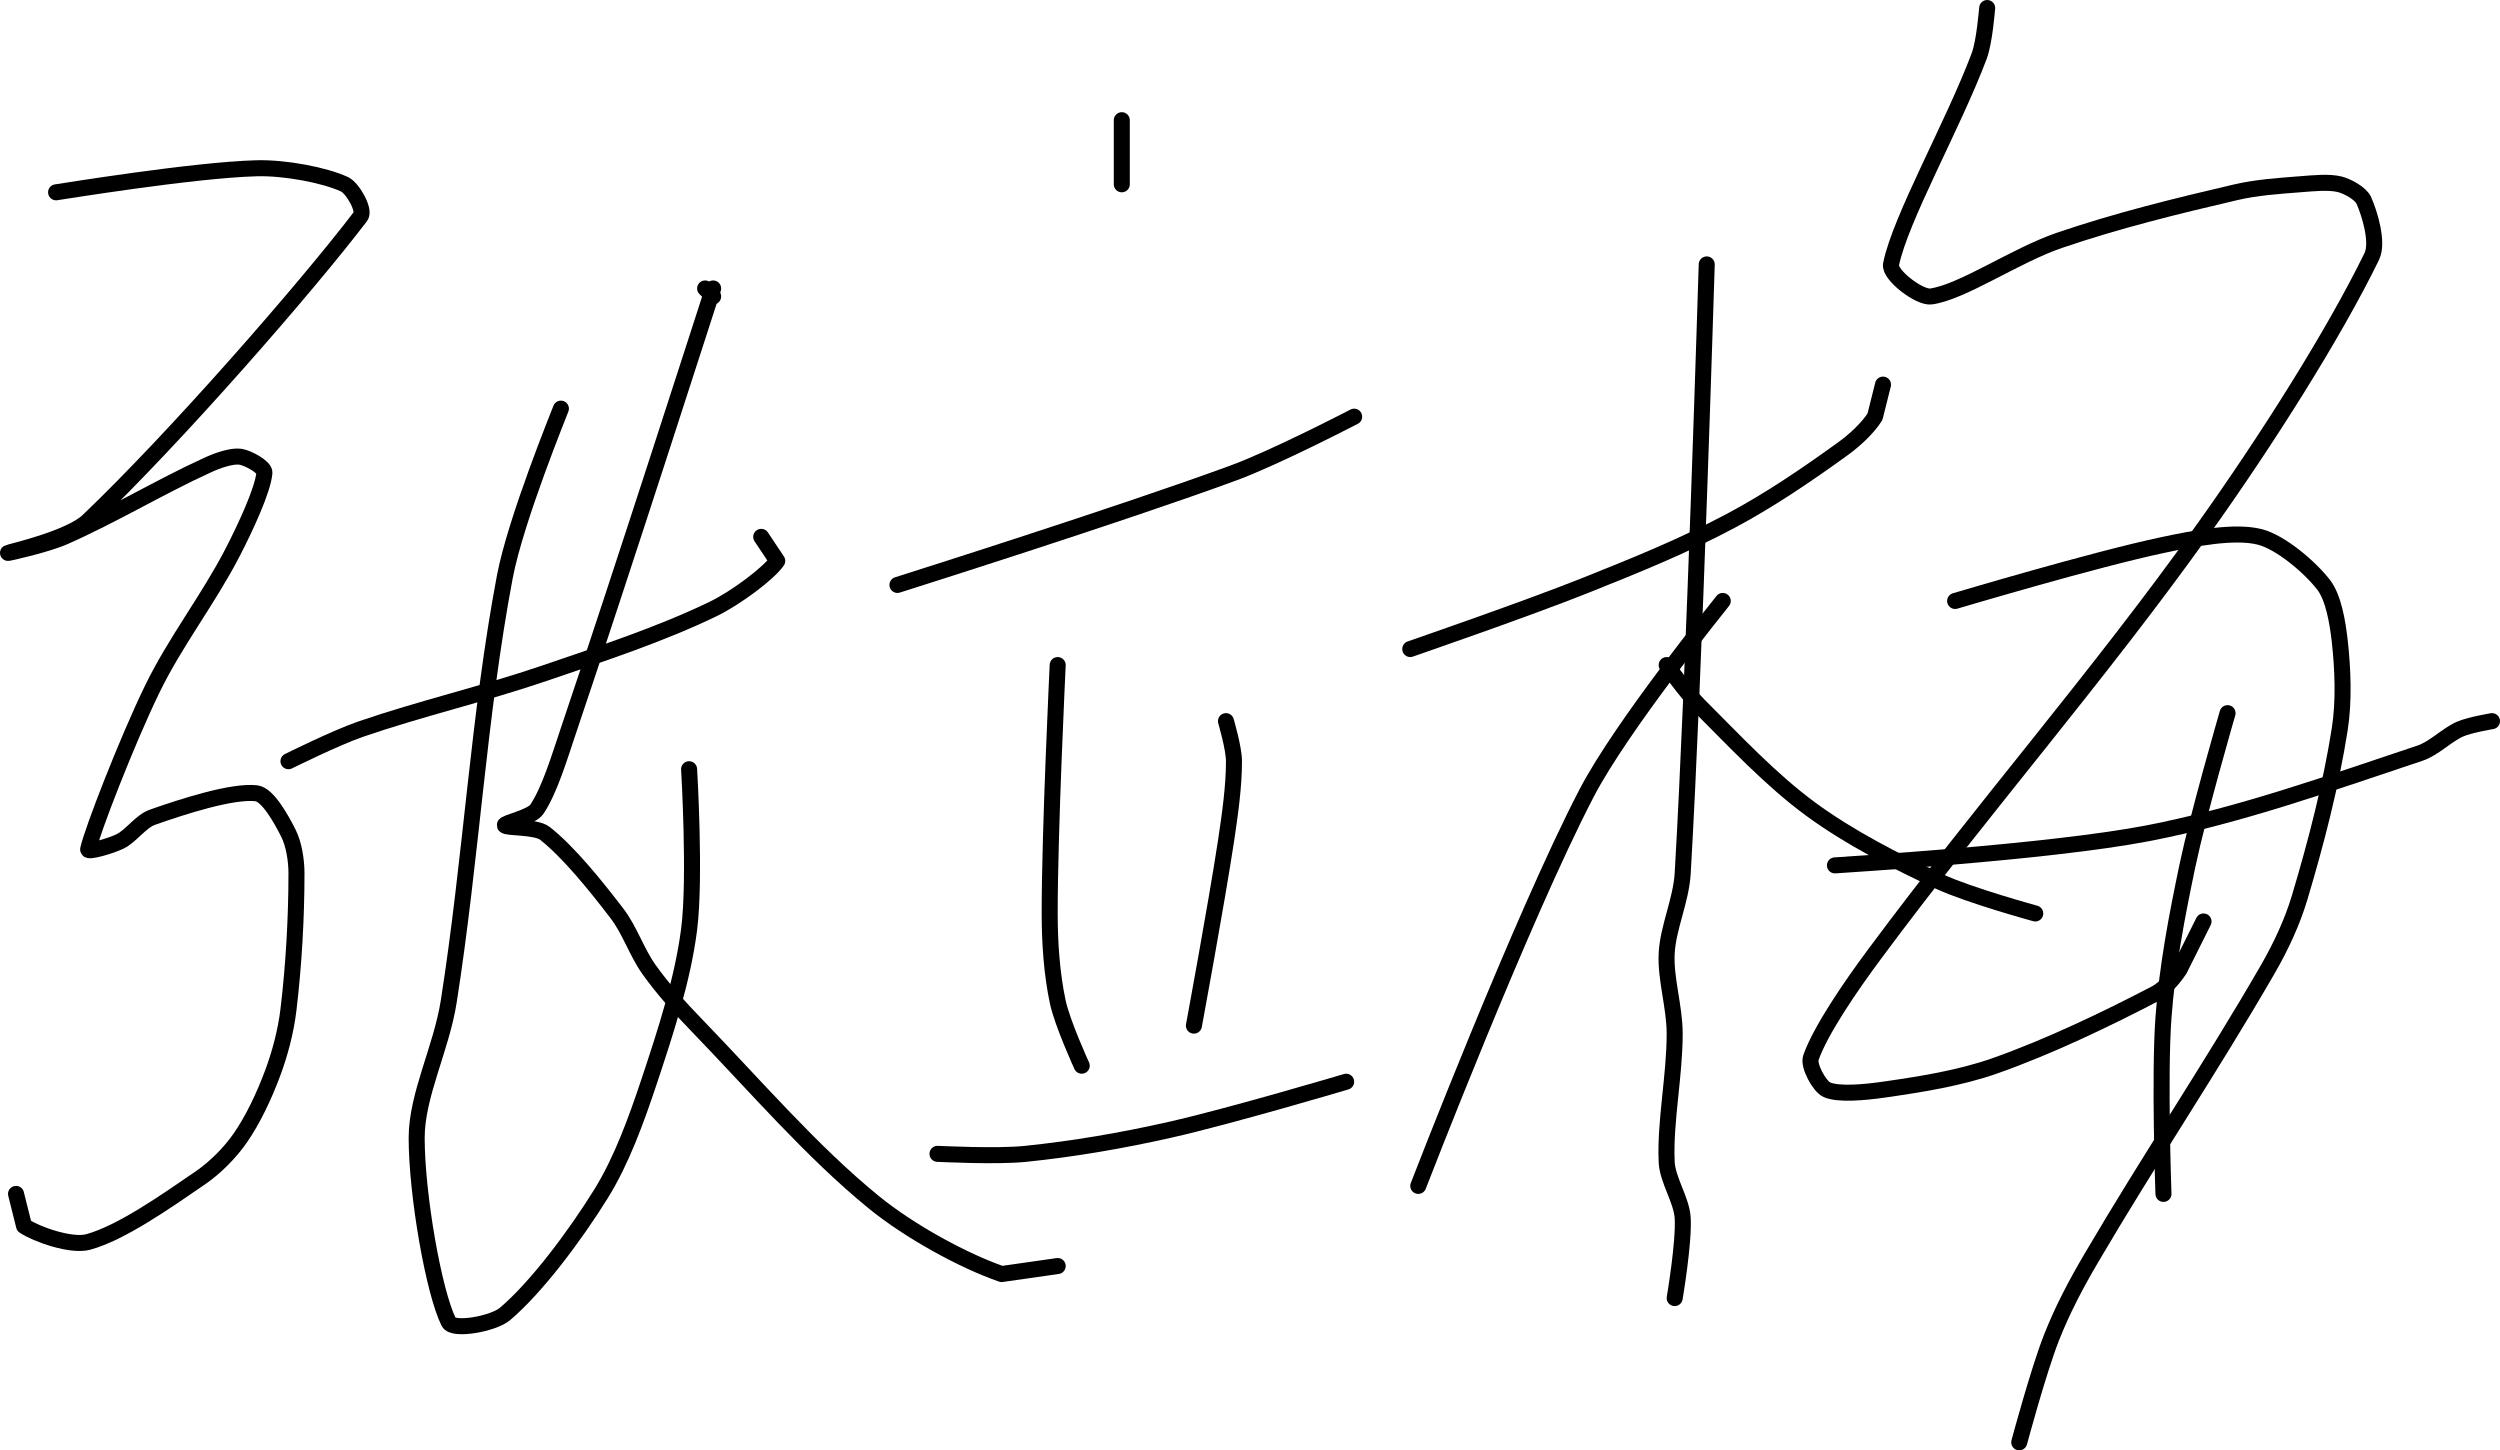 <?xml version="1.0" encoding="UTF-8" standalone="no"?><!DOCTYPE svg PUBLIC "-//W3C//DTD SVG 1.1//EN" "http://www.w3.org/Graphics/SVG/1.1/DTD/svg11.dtd"><svg xmlns="http://www.w3.org/2000/svg" version="1.1" width="312" height="181"><path fill="none" stroke="#000000" stroke-width="2" stroke-linecap="round" stroke-linejoin="round" d="M 7 24 c 0.44 -0.05 17.03 -2.78 25 -3 c 3.54 -0.1 8.5 0.84 11 2 c 1 0.46 2.59 3.23 2 4 c -6.71 8.8 -22.98 27.48 -34 38 c -2.33 2.22 -9.84 3.9 -10 4 c -0.11 0.07 4.81 -1.03 7 -2 c 6.07 -2.67 12.03 -6.29 18 -9 c 1.22 -0.56 2.95 -1.15 4 -1 c 0.92 0.13 3.06 1.29 3 2 c -0.18 2.13 -2.35 6.81 -4 10 c -3.02 5.83 -7.13 11.09 -10 17 c -3.14 6.45 -7.53 17.78 -8 20 c -0.09 0.42 2.87 -0.44 4 -1 c 1.37 -0.68 2.57 -2.49 4 -3 c 3.82 -1.35 10.02 -3.35 13 -3 c 1.43 0.17 3.15 3.3 4 5 c 0.68 1.35 1 3.36 1 5 c 0 5.47 -0.33 11.43 -1 17 c -0.32 2.7 -1.06 5.49 -2 8 c -1.02 2.73 -2.4 5.69 -4 8 c -1.26 1.83 -3.13 3.72 -5 5 c -4.26 2.92 -9.88 6.88 -14 8 c -2.11 0.57 -6.42 -0.95 -8 -2 l -1 -4"/><path fill="none" stroke="#000000" stroke-width="2" stroke-linecap="round" stroke-linejoin="round" d="M 36 95 c 0.16 -0.07 5.87 -2.92 9 -4 c 7.65 -2.63 15.21 -4.34 23 -7 c 7.28 -2.48 14.55 -4.88 21 -8 c 2.87 -1.39 6.99 -4.49 8 -6 l -2 -3"/><path fill="none" stroke="#000000" stroke-width="2" stroke-linecap="round" stroke-linejoin="round" d="M 70 51 c -0.12 0.37 -5.65 13.85 -7 21 c -3.27 17.27 -4.19 35.1 -7 53 c -0.92 5.85 -4 11.67 -4 17 c 0 7.12 2.14 19.28 4 23 c 0.56 1.13 5.56 0.21 7 -1 c 3.91 -3.29 8.76 -9.78 12 -15 c 2.57 -4.14 4.39 -9.18 6 -14 c 2.07 -6.22 4.2 -12.74 5 -19 c 0.82 -6.37 0 -20 0 -20"/><path fill="none" stroke="#000000" stroke-width="2" stroke-linecap="round" stroke-linejoin="round" d="M 88 36 l 1 1"/><path fill="none" stroke="#000000" stroke-width="2" stroke-linecap="round" stroke-linejoin="round" d="M 89 36 c -0.32 0.96 -11.64 36.21 -18 55 c -1.18 3.5 -2.39 7.59 -4 10 c -0.67 1 -4.1 1.69 -4 2 c 0.12 0.36 3.88 0.12 5 1 c 2.95 2.32 6.33 6.51 9 10 c 1.6 2.09 2.46 4.84 4 7 c 1.76 2.47 3.81 4.74 6 7 c 7.38 7.64 14.3 15.71 22 22 c 4.55 3.71 11.2 7.33 16 9 l 7 -1"/><path fill="none" stroke="#000000" stroke-width="2" stroke-linecap="round" stroke-linejoin="round" d="M 140 15 l 0 8"/><path fill="none" stroke="#000000" stroke-width="2" stroke-linecap="round" stroke-linejoin="round" d="M 112 73 c 0.74 -0.24 27.99 -8.84 42 -14 c 5.24 -1.93 15 -7 15 -7"/><path fill="none" stroke="#000000" stroke-width="2" stroke-linecap="round" stroke-linejoin="round" d="M 132 83 c -0.02 0.54 -1 20.57 -1 31 c 0 3.71 0.27 7.54 1 11 c 0.56 2.68 3 8 3 8"/><path fill="none" stroke="#000000" stroke-width="2" stroke-linecap="round" stroke-linejoin="round" d="M 153 90 c 0.02 0.09 1 3.38 1 5 c 0 3.18 -0.49 6.6 -1 10 c -1.2 7.89 -4 23 -4 23"/><path fill="none" stroke="#000000" stroke-width="2" stroke-linecap="round" stroke-linejoin="round" d="M 117 144 c 0.19 0 7.37 0.38 11 0 c 6.02 -0.62 11.97 -1.64 18 -3 c 7.54 -1.7 22 -6 22 -6"/><path fill="none" stroke="#000000" stroke-width="2" stroke-linecap="round" stroke-linejoin="round" d="M 176 81 c 0.38 -0.14 14.56 -5.02 22 -8 c 6.26 -2.5 12.21 -4.92 18 -8 c 4.89 -2.6 9.6 -5.82 14 -9 c 1.5 -1.08 3.13 -2.61 4 -4 l 1 -4"/><path fill="none" stroke="#000000" stroke-width="2" stroke-linecap="round" stroke-linejoin="round" d="M 213 33 c -0.05 1.33 -1.53 50.76 -3 76 c -0.2 3.38 -1.84 6.77 -2 10 c -0.16 3.18 1 6.66 1 10 c 0 5.32 -1.22 11 -1 16 c 0.1 2.27 1.87 4.76 2 7 c 0.18 3.09 -1 10 -1 10"/><path fill="none" stroke="#000000" stroke-width="2" stroke-linecap="round" stroke-linejoin="round" d="M 215 75 c -0.3 0.42 -12.57 15.48 -17 24 c -8.04 15.44 -21 49 -21 49"/><path fill="none" stroke="#000000" stroke-width="2" stroke-linecap="round" stroke-linejoin="round" d="M 208 83 c 0.07 0.09 2.49 3.49 4 5 c 4.51 4.51 9.01 9.34 14 13 c 4.79 3.51 10.53 6.46 16 9 c 3.77 1.75 12 4 12 4"/><path fill="none" stroke="#000000" stroke-width="2" stroke-linecap="round" stroke-linejoin="round" d="M 248 1 c -0.02 0.1 -0.31 4.16 -1 6 c -3.21 8.56 -9.86 20.31 -11 26 c -0.26 1.29 3.55 4.21 5 4 c 3.96 -0.57 10.49 -5.11 16 -7 c 7.2 -2.46 14.58 -4.27 22 -6 c 2.62 -0.61 5.3 -0.79 8 -1 c 1.68 -0.13 3.62 -0.34 5 0 c 1 0.25 2.62 1.16 3 2 c 0.74 1.66 1.84 5.27 1 7 c -4.78 9.79 -13.15 22.99 -21 34 c -13.16 18.46 -27.5 34.81 -41 53 c -3.08 4.14 -6.8 9.59 -8 13 c -0.35 1 1.07 3.59 2 4 c 1.45 0.64 4.74 0.32 7 0 c 4.63 -0.66 9.59 -1.44 14 -3 c 6.75 -2.38 13.98 -5.86 20 -9 c 1.16 -0.61 2.26 -1.89 3 -3 l 3 -6"/><path fill="none" stroke="#000000" stroke-width="2" stroke-linecap="round" stroke-linejoin="round" d="M 244 75 c 0.45 -0.12 17.31 -5.17 26 -7 c 3.89 -0.82 8.86 -1.79 12 -1 c 2.61 0.65 6.31 3.8 8 6 c 1.23 1.6 1.74 4.69 2 7 c 0.39 3.49 0.55 7.48 0 11 c -1.08 6.91 -2.96 14.19 -5 21 c -0.93 3.11 -2.35 6.14 -4 9 c -7.08 12.26 -14.73 23.61 -22 36 c -1.93 3.28 -3.65 6.55 -5 10 c -1.64 4.2 -4 13 -4 13"/><path fill="none" stroke="#000000" stroke-width="2" stroke-linecap="round" stroke-linejoin="round" d="M 229 108 c 0.68 -0.07 26.31 -1.57 39 -4 c 11.47 -2.2 23.19 -6.4 34 -10 c 1.78 -0.59 3.31 -2.25 5 -3 c 1.19 -0.53 4 -1 4 -1"/><path fill="none" stroke="#000000" stroke-width="2" stroke-linecap="round" stroke-linejoin="round" d="M 278 89 c -0.09 0.33 -3.63 12.49 -5 19 c -1.34 6.38 -2.53 12.62 -3 19 c -0.53 7.3 0 22 0 22"/></svg>